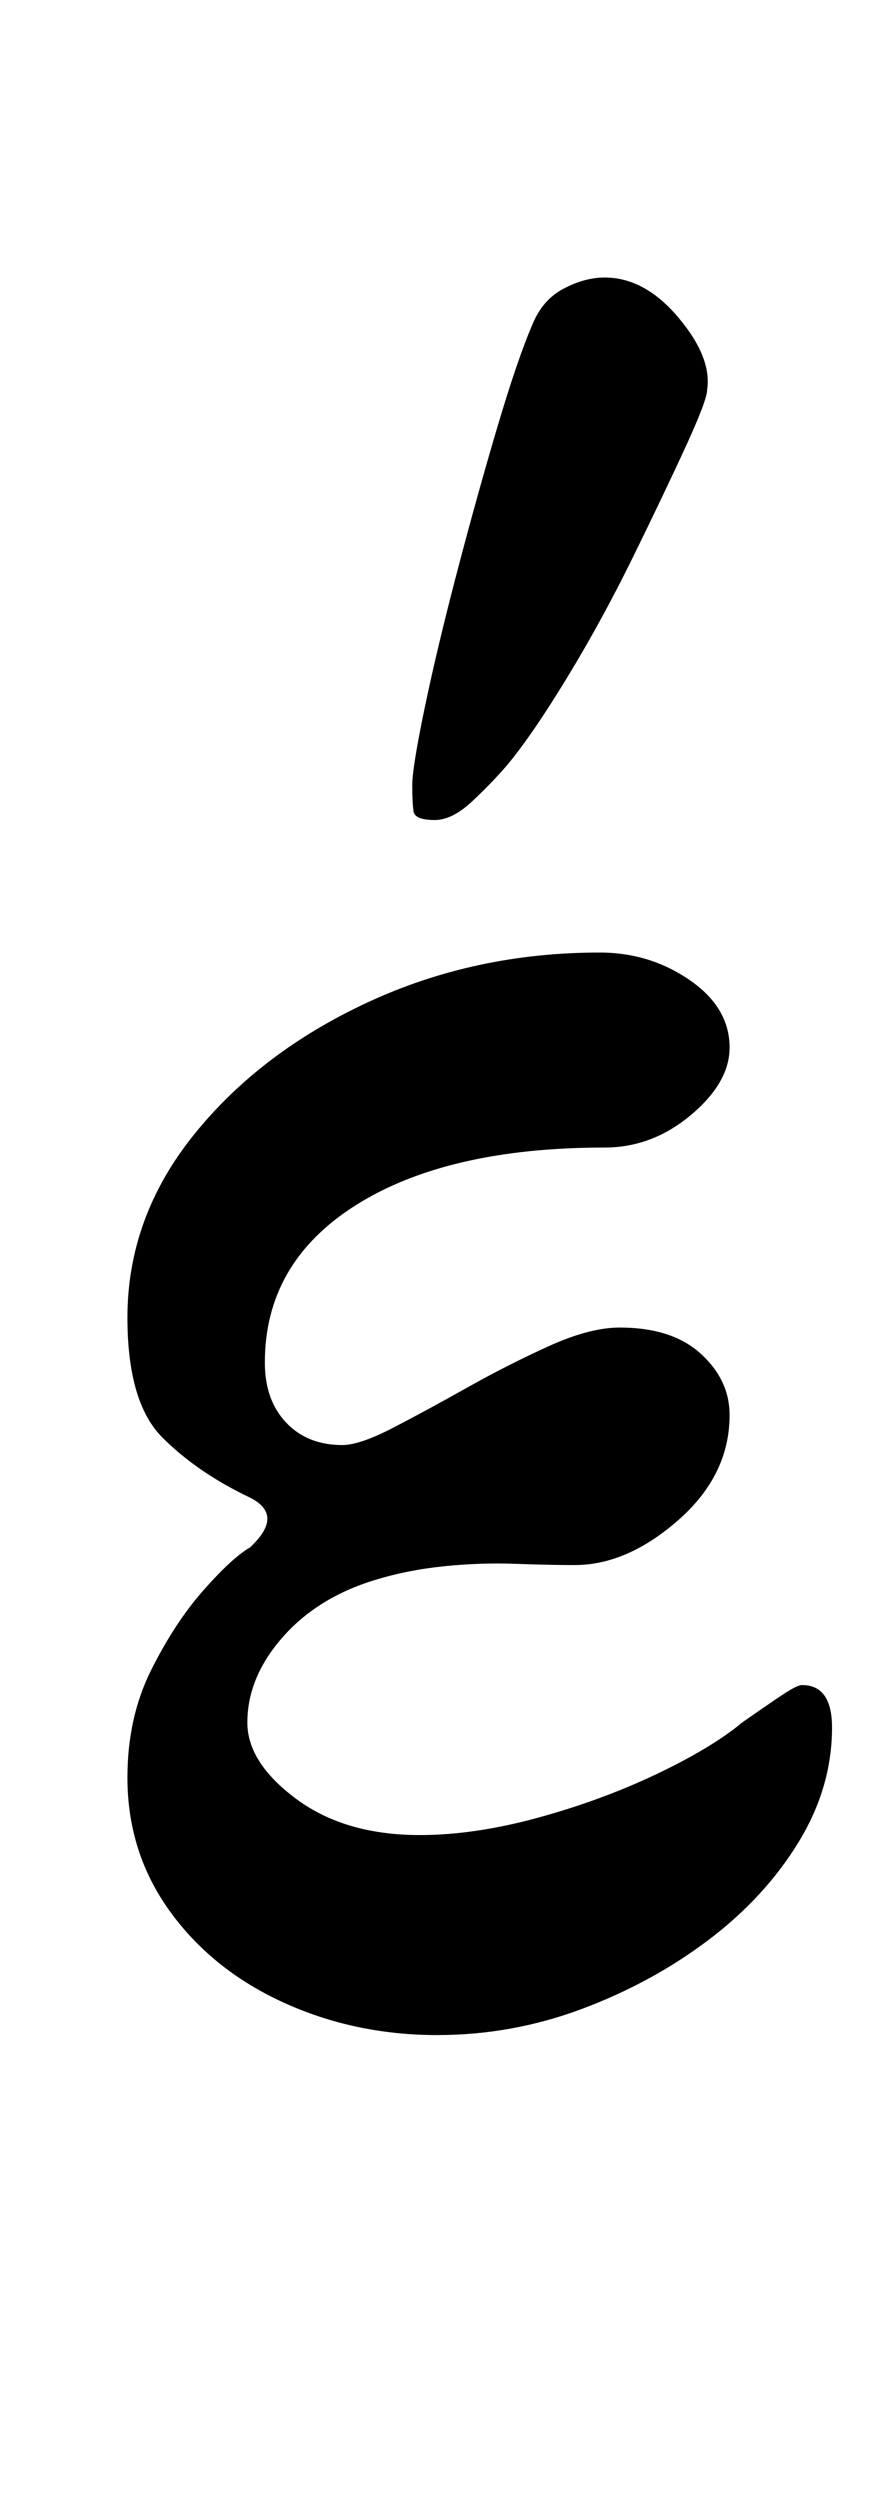 <?xml version="1.0" standalone="no"?>
<!DOCTYPE svg PUBLIC "-//W3C//DTD SVG 1.1//EN" "http://www.w3.org/Graphics/SVG/1.1/DTD/svg11.dtd" >
<svg xmlns="http://www.w3.org/2000/svg" xmlns:xlink="http://www.w3.org/1999/xlink" version="1.1" viewBox="-10 0 355 1000">
  <g transform="matrix(1 0 0 -1 0 800)">
   <path fill="currentColor"
d="M165 -14q-33 0 -61.5 13t-45.5 36.5t-17 53.5q0 24 9.5 43t21 32t18.5 17q14 13 0 20q-21 10 -35 24t-14 48q0 40 26.5 73t69.5 53t93 20q20 0 36 -11t16 -27q0 -14 -15.5 -27t-34.5 -13q-63 0 -99.5 -23t-36.5 -63q0 -15 8.5 -24t22.5 -9q7 0 20.5 7t29.5 16t32.5 16.5
t28.5 7.5q21 0 32.5 -10.5t11.5 -24.5q0 -24 -20.5 -42t-41.5 -18q-10 0 -24 0.5t-28.5 -1t-27.5 -5.5q-23 -7 -37 -23t-14 -34q0 -16 19.5 -30.5t49.5 -14.5q22 0 47.5 7t47.5 17.5t34 20.5q10 7 16 11t8 4q12 0 12 -17q0 -24 -13.5 -46t-36 -39t-50.5 -27.5t-58 -10.5z
M164 472q-8 0 -8.5 3.5t-0.5 10.5t5 31t13 54.5t16 57.5t14 41q4 10 12.5 14.5t16.5 4.5q16 0 29.5 -16t11.5 -29q0 -4 -8.5 -22.5t-21 -44t-26.5 -48.5t-24 -35q-6 -7 -14 -14.5t-15 -7.5z" />
  </g>

</svg>

